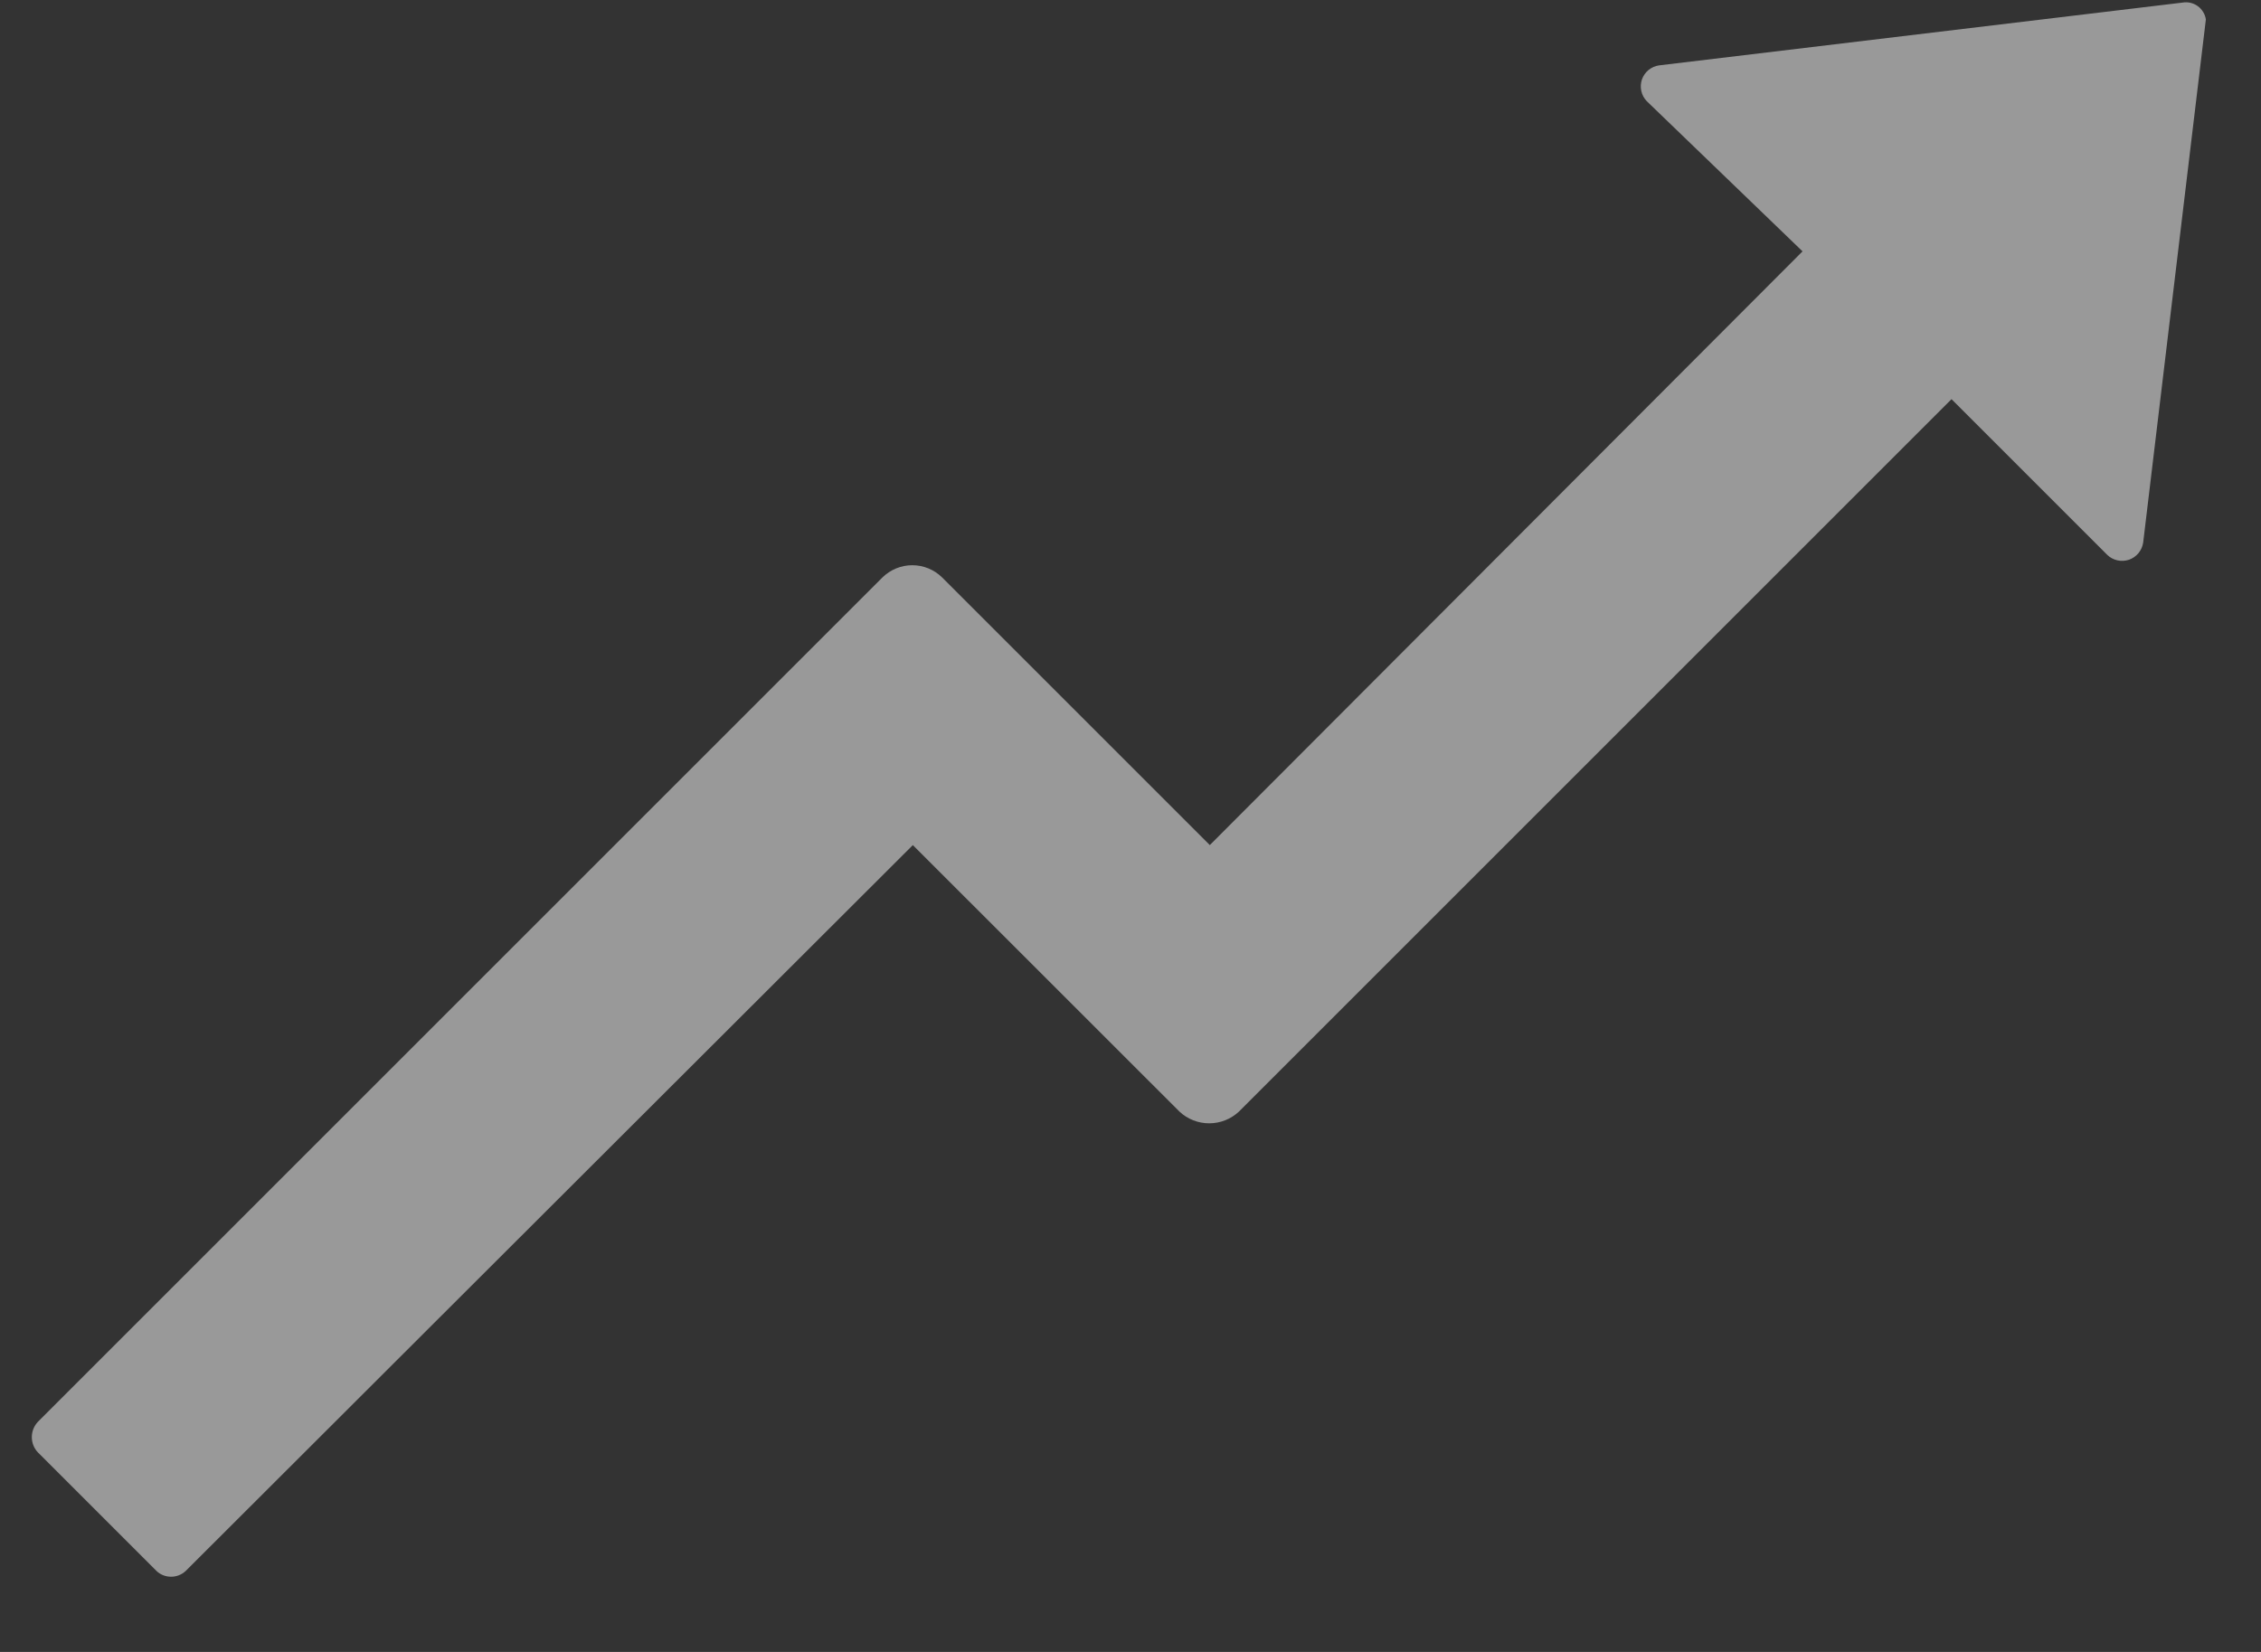 <svg width="26" height="19" viewBox="0 0 26 19" fill="none" xmlns="http://www.w3.org/2000/svg">
<rect x="0" y="0" width="26" height="19" fill="#333333" stroke="none"/>
<g id="Frame 427320501">
<path id="Vector" d="M25.096 0.03L19.078 0.752C19.034 0.758 18.992 0.777 18.957 0.805C18.922 0.834 18.896 0.872 18.881 0.914C18.867 0.957 18.864 1.003 18.874 1.047C18.884 1.091 18.905 1.131 18.937 1.164L20.728 2.891L13.912 9.72L10.832 6.64C10.741 6.551 10.618 6.501 10.491 6.501C10.363 6.501 10.241 6.551 10.149 6.64L0.434 16.355C0.39 16.403 0.366 16.465 0.366 16.529C0.366 16.594 0.39 16.656 0.434 16.703L1.8 18.069C1.845 18.112 1.905 18.135 1.967 18.135C2.029 18.135 2.089 18.112 2.135 18.069L10.497 9.72L13.564 12.786C13.656 12.872 13.778 12.92 13.905 12.92C14.032 12.92 14.154 12.872 14.246 12.786L22.441 4.591L24.232 6.382C24.265 6.414 24.305 6.435 24.349 6.445C24.393 6.455 24.439 6.452 24.482 6.438C24.524 6.423 24.562 6.397 24.591 6.362C24.62 6.327 24.638 6.285 24.645 6.241L25.366 0.223C25.361 0.193 25.351 0.163 25.334 0.137C25.318 0.11 25.297 0.088 25.272 0.07C25.247 0.052 25.218 0.039 25.188 0.032C25.157 0.025 25.126 0.025 25.096 0.03Z" fill="white" fill-opacity="0.5"/>
</g>
</svg>
